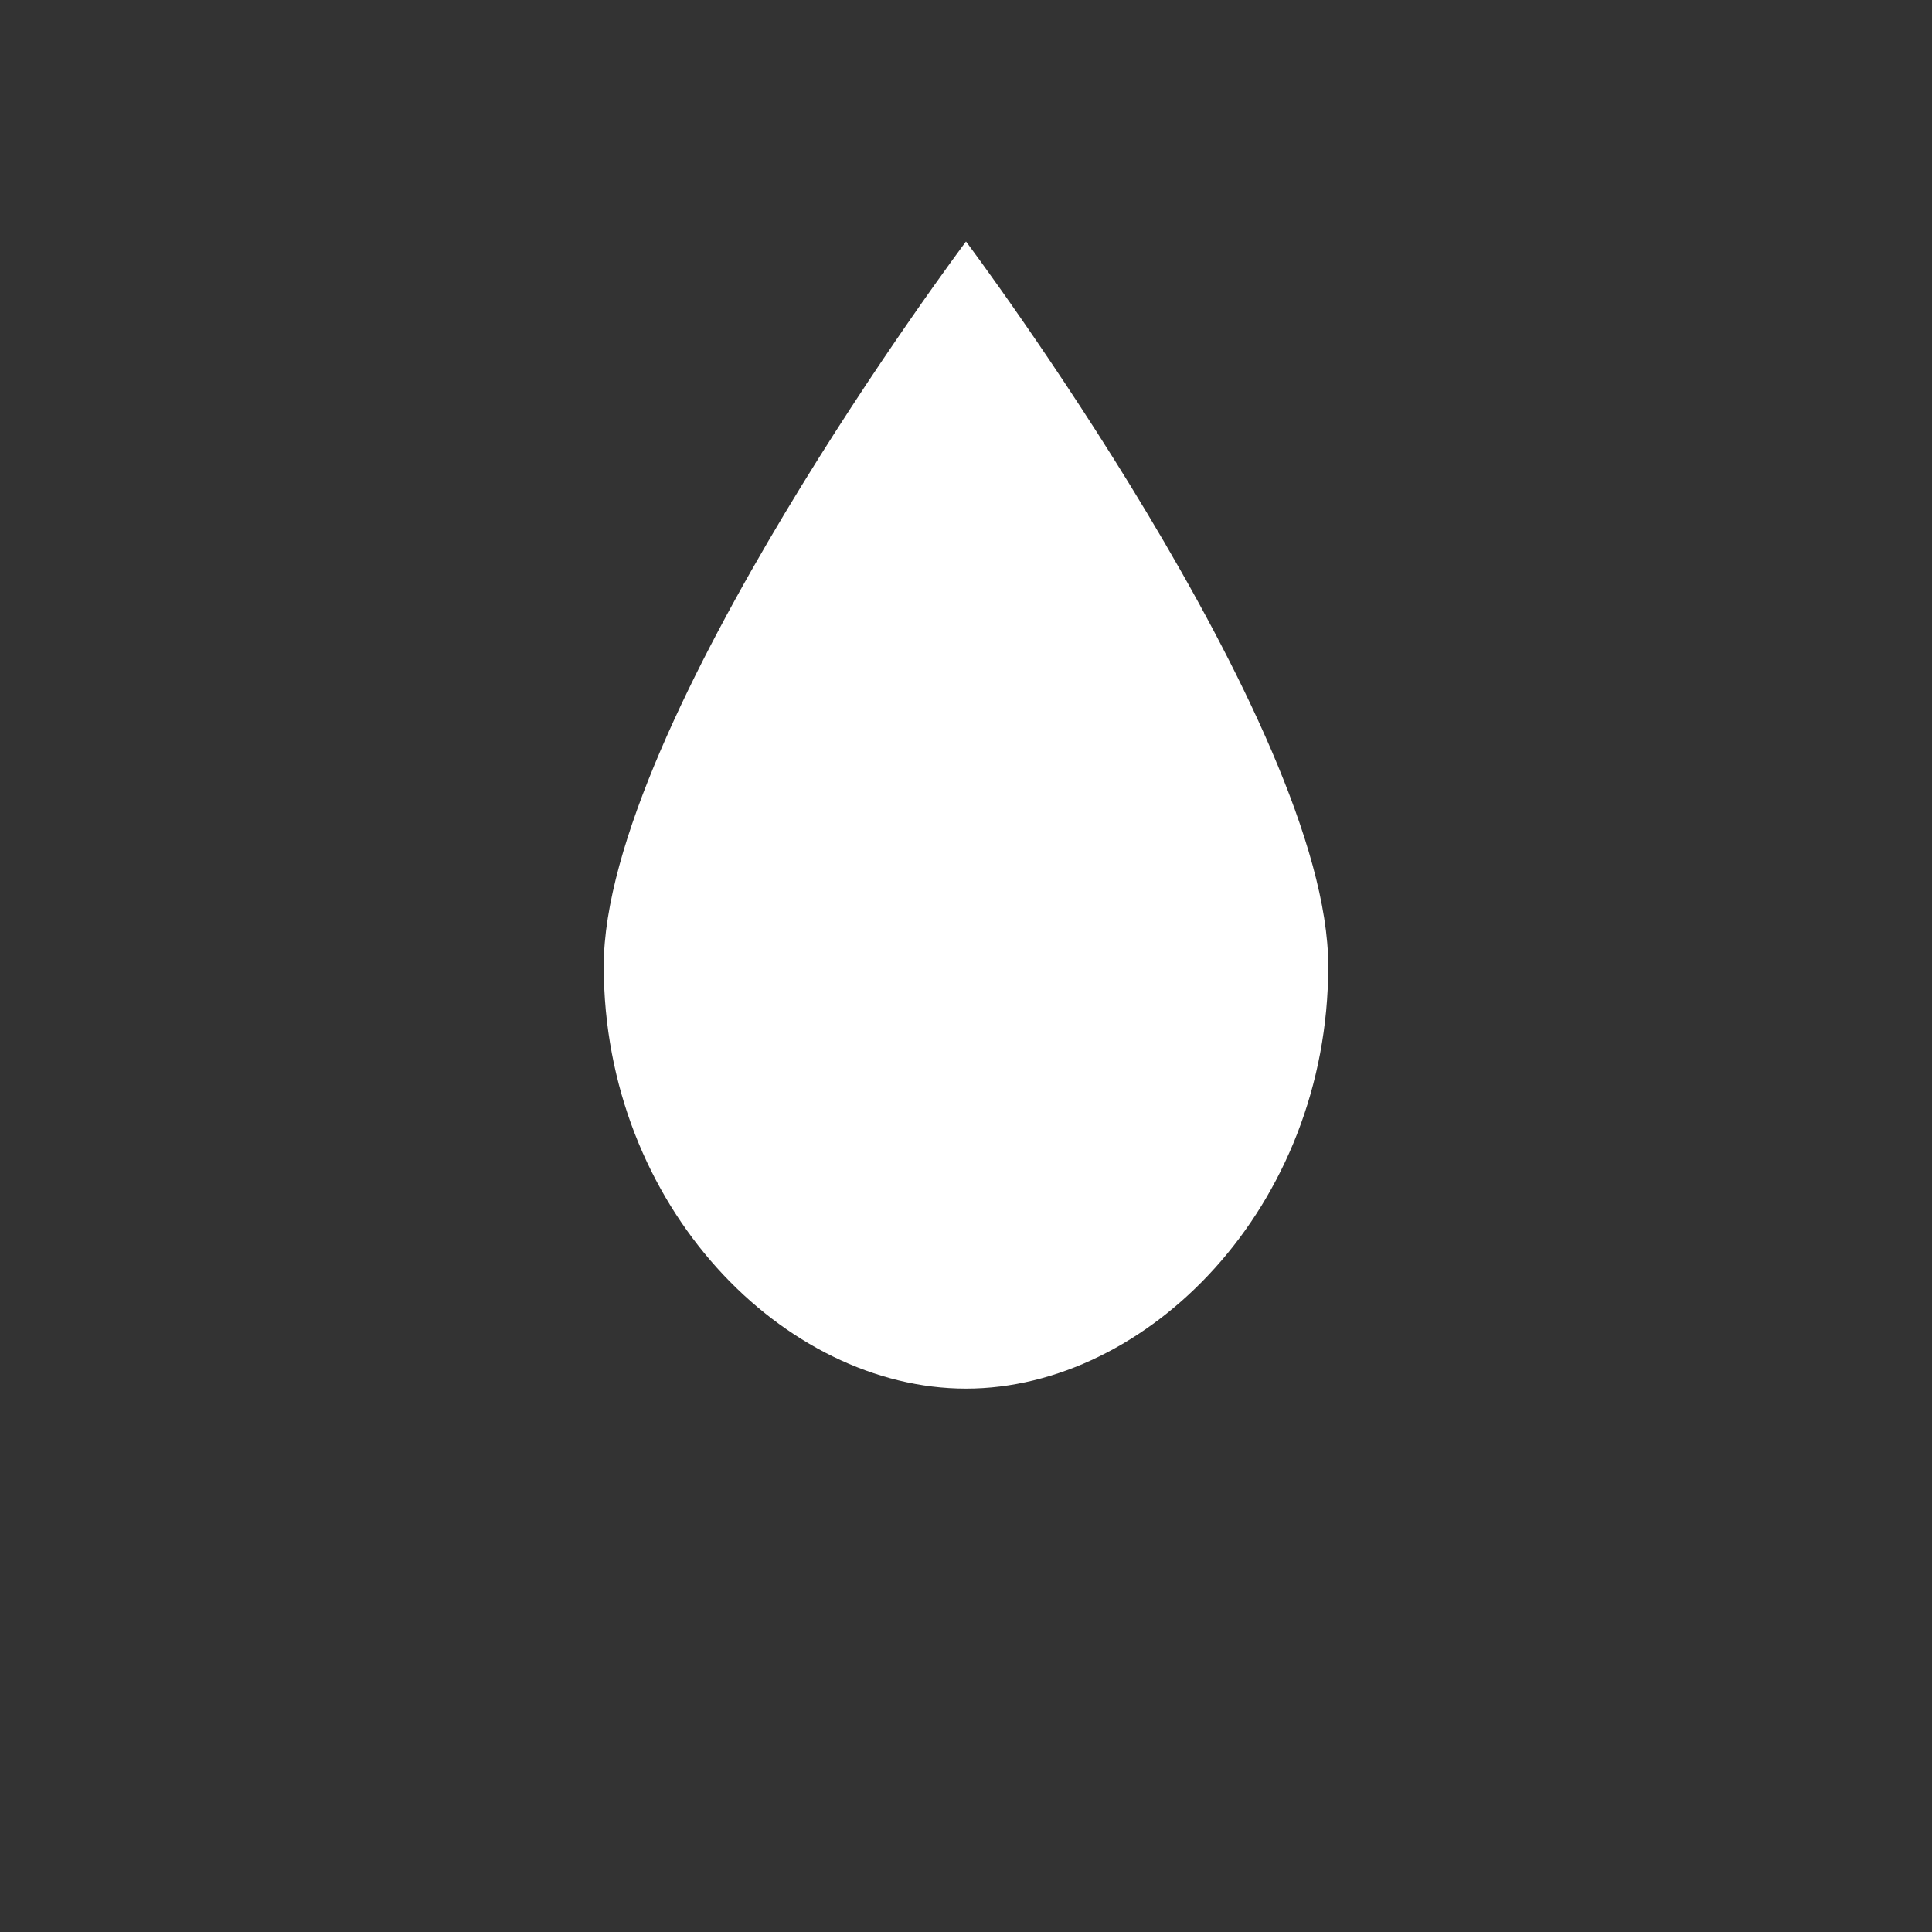 <svg xmlns="http://www.w3.org/2000/svg" viewBox="0 0 64 64" width="64" height="64">
  <rect x="0" y="0" width="64" height="64" fill="#333333" stroke="none"/>
  <!-- Example icon representing humidity, typically a water droplet -->
  <g fill="#FFFFFF"> <!-- White color for good contrast on blue background -->
    <!-- Water Droplet Shape -->
    <path d="M32 8C32 8 20 24 20 32C20 40 26 46 32 46C38 46 44 40 44 32C44 24 32 8 32 8Z"/>
    <circle cx="32" cy="32" r="5"/>
  </g>
</svg>
